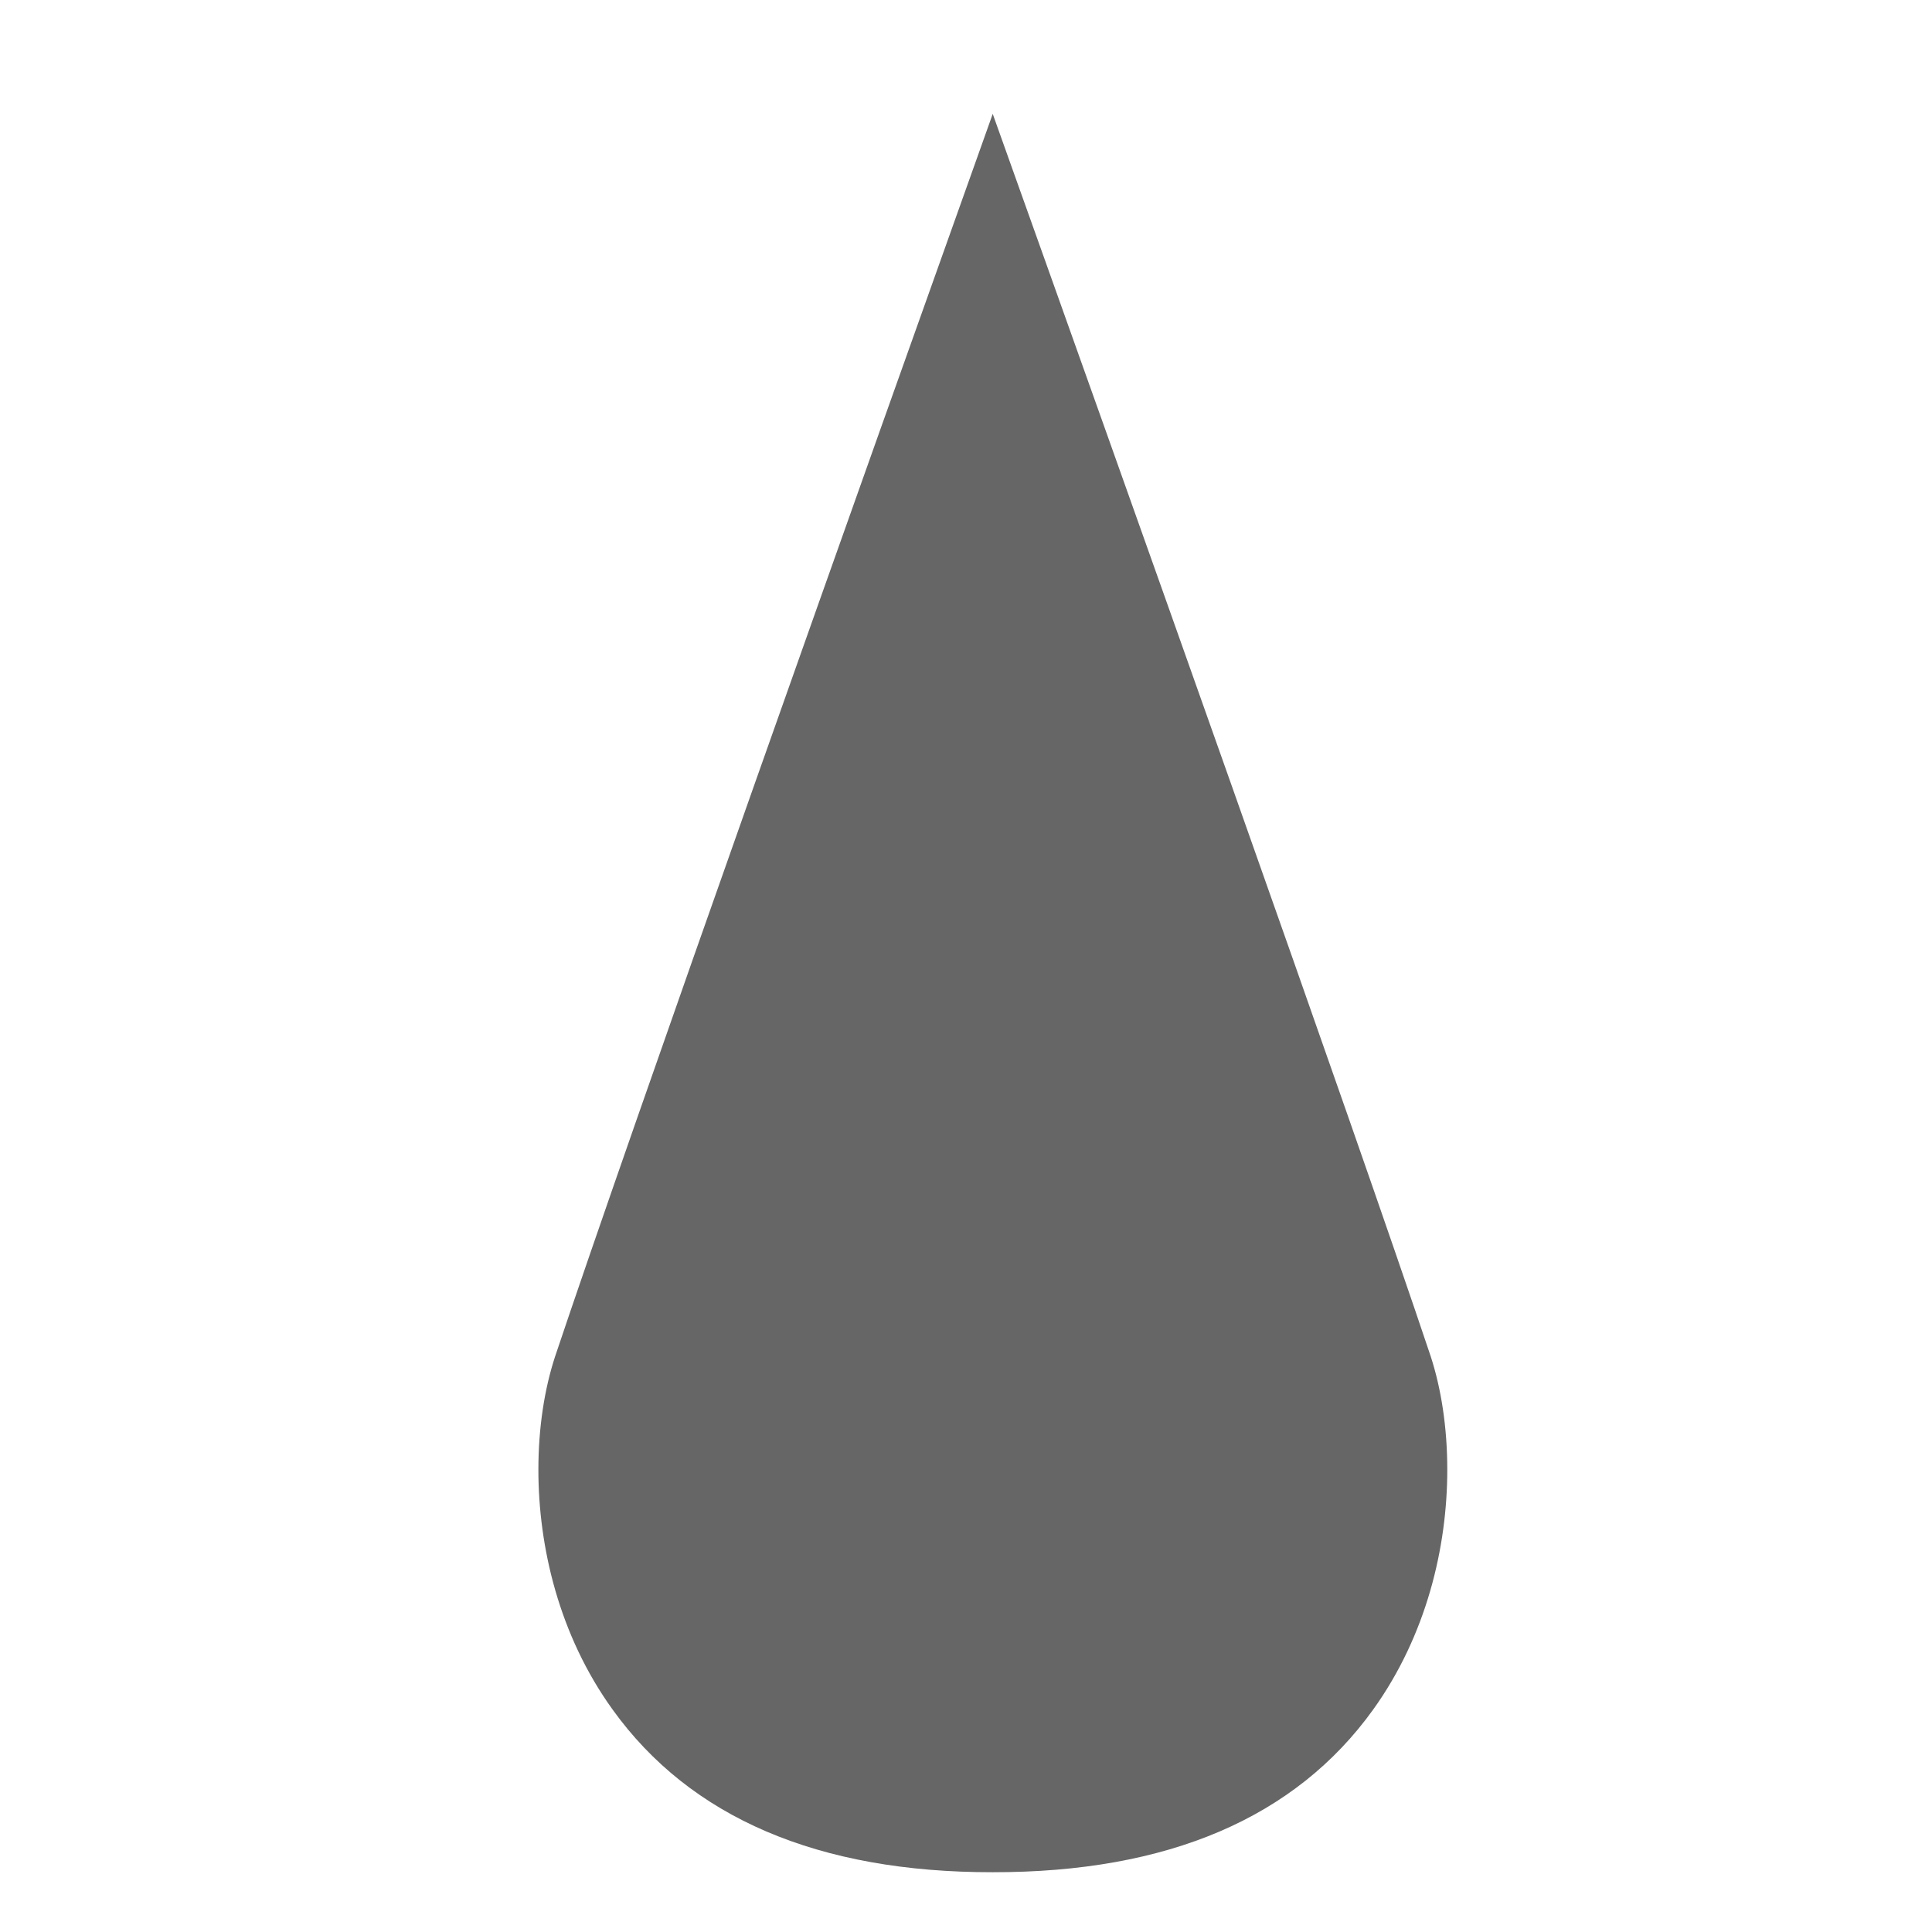 <?xml version="1.0" encoding="utf-8"?>
<!-- Generator: Adobe Illustrator 16.0.0, SVG Export Plug-In . SVG Version: 6.00 Build 0)  -->
<!DOCTYPE svg PUBLIC "-//W3C//DTD SVG 1.1//EN" "http://www.w3.org/Graphics/SVG/1.1/DTD/svg11.dtd">
<svg version="1.1" id="레이어_1" xmlns="http://www.w3.org/2000/svg" xmlns:xlink="http://www.w3.org/1999/xlink" x="0px"
	 y="0px" width="18px" height="18px" viewBox="0 0 18 18" enable-background="new 0 0 18 18" xml:space="preserve">
<path fill="#666666" d="M9.249,17.443c-1.625,0.002-2.817-0.508-3.542-1.516c-0.498-0.691-0.691-1.514-0.691-2.234
	c0-0.396,0.058-0.756,0.155-1.053c0.702-2.097,2.875-8.208,4.078-11.579c1.204,3.369,3.38,9.482,4.081,11.577
	c0.097,0.299,0.154,0.659,0.154,1.055c0,0.722-0.194,1.543-0.69,2.234C12.068,16.938,10.878,17.445,9.249,17.443L9.249,17.443"/>
</svg>
